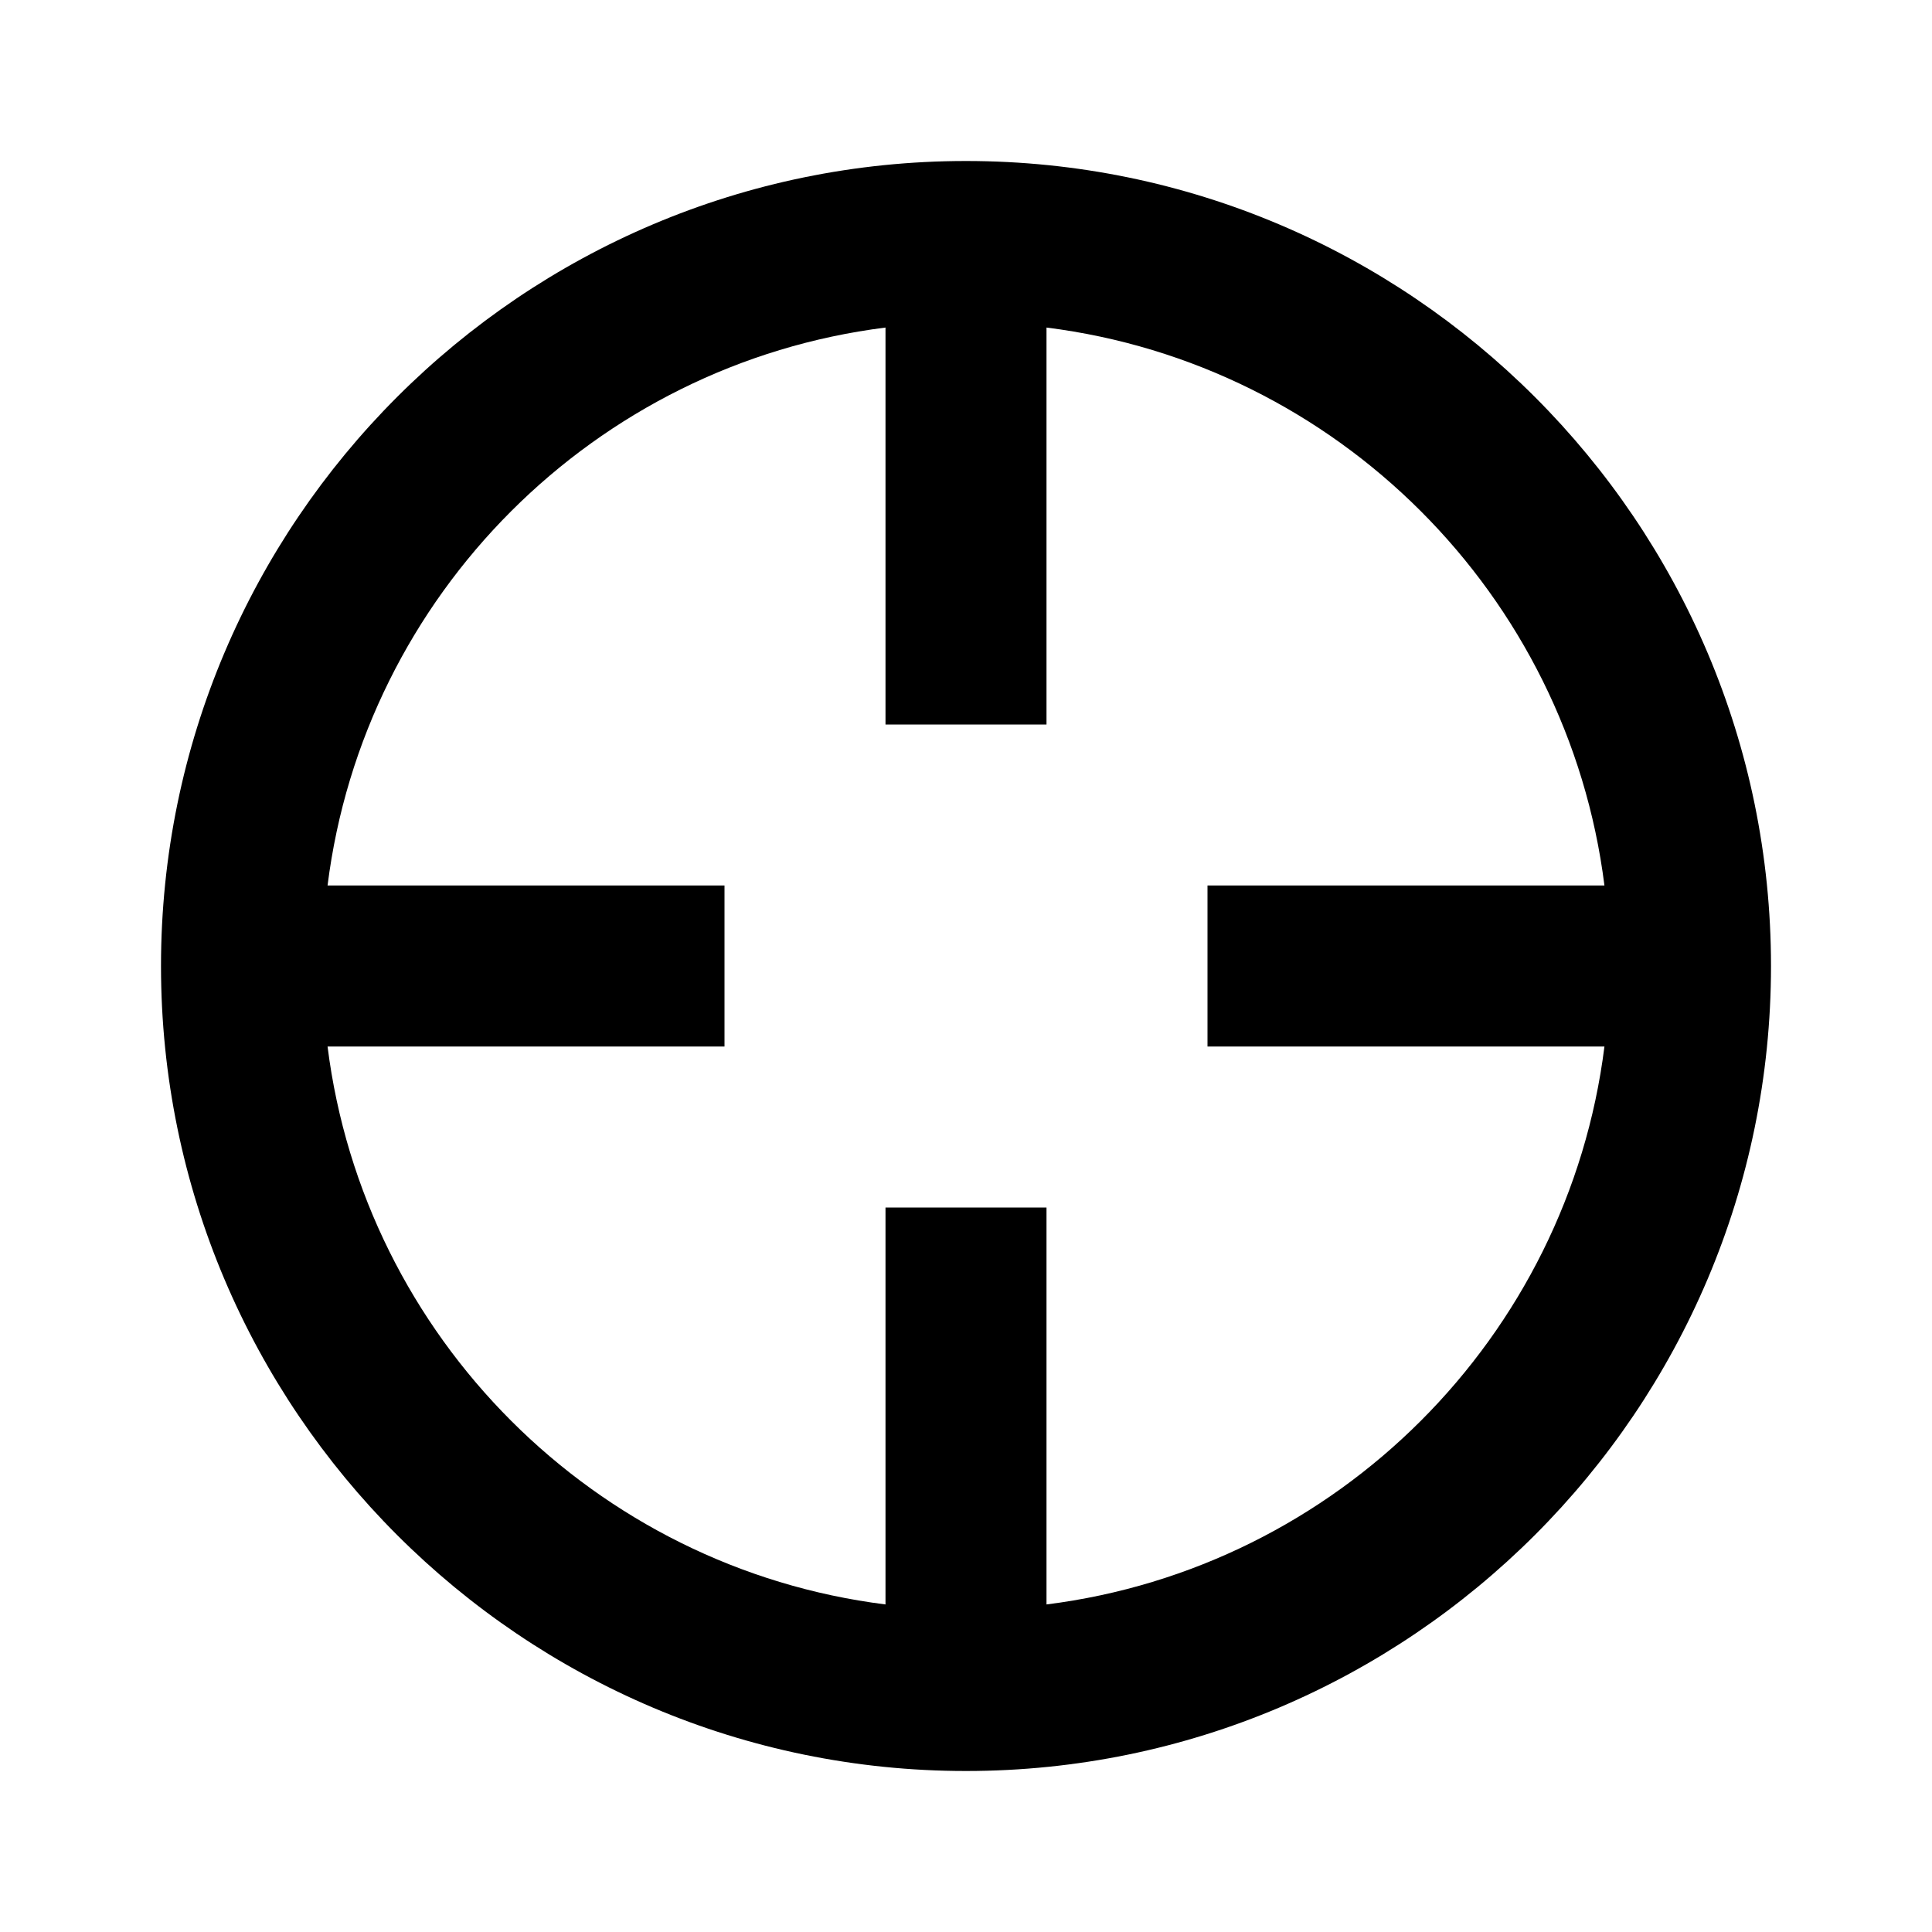 <svg width="24" height="24" viewBox="0 0 24 24" fill="none" xmlns="http://www.w3.org/2000/svg">
<path d="M12 2C6.486 2 2 6.486 2 12C2 17.514 6.486 22 12 22C17.514 22 22 17.514 22 12C22 6.486 17.514 2 12 2ZM13 19.931V15H11V19.931C7.388 19.478 4.523 16.612 4.069 13H9V11H4.069C4.522 7.388 7.388 4.523 11 4.069V9H13V4.069C16.612 4.522 19.477 7.388 19.931 11H15V13H19.931C19.478 16.612 16.612 19.477 13 19.931Z" fill="black"/>
</svg>

